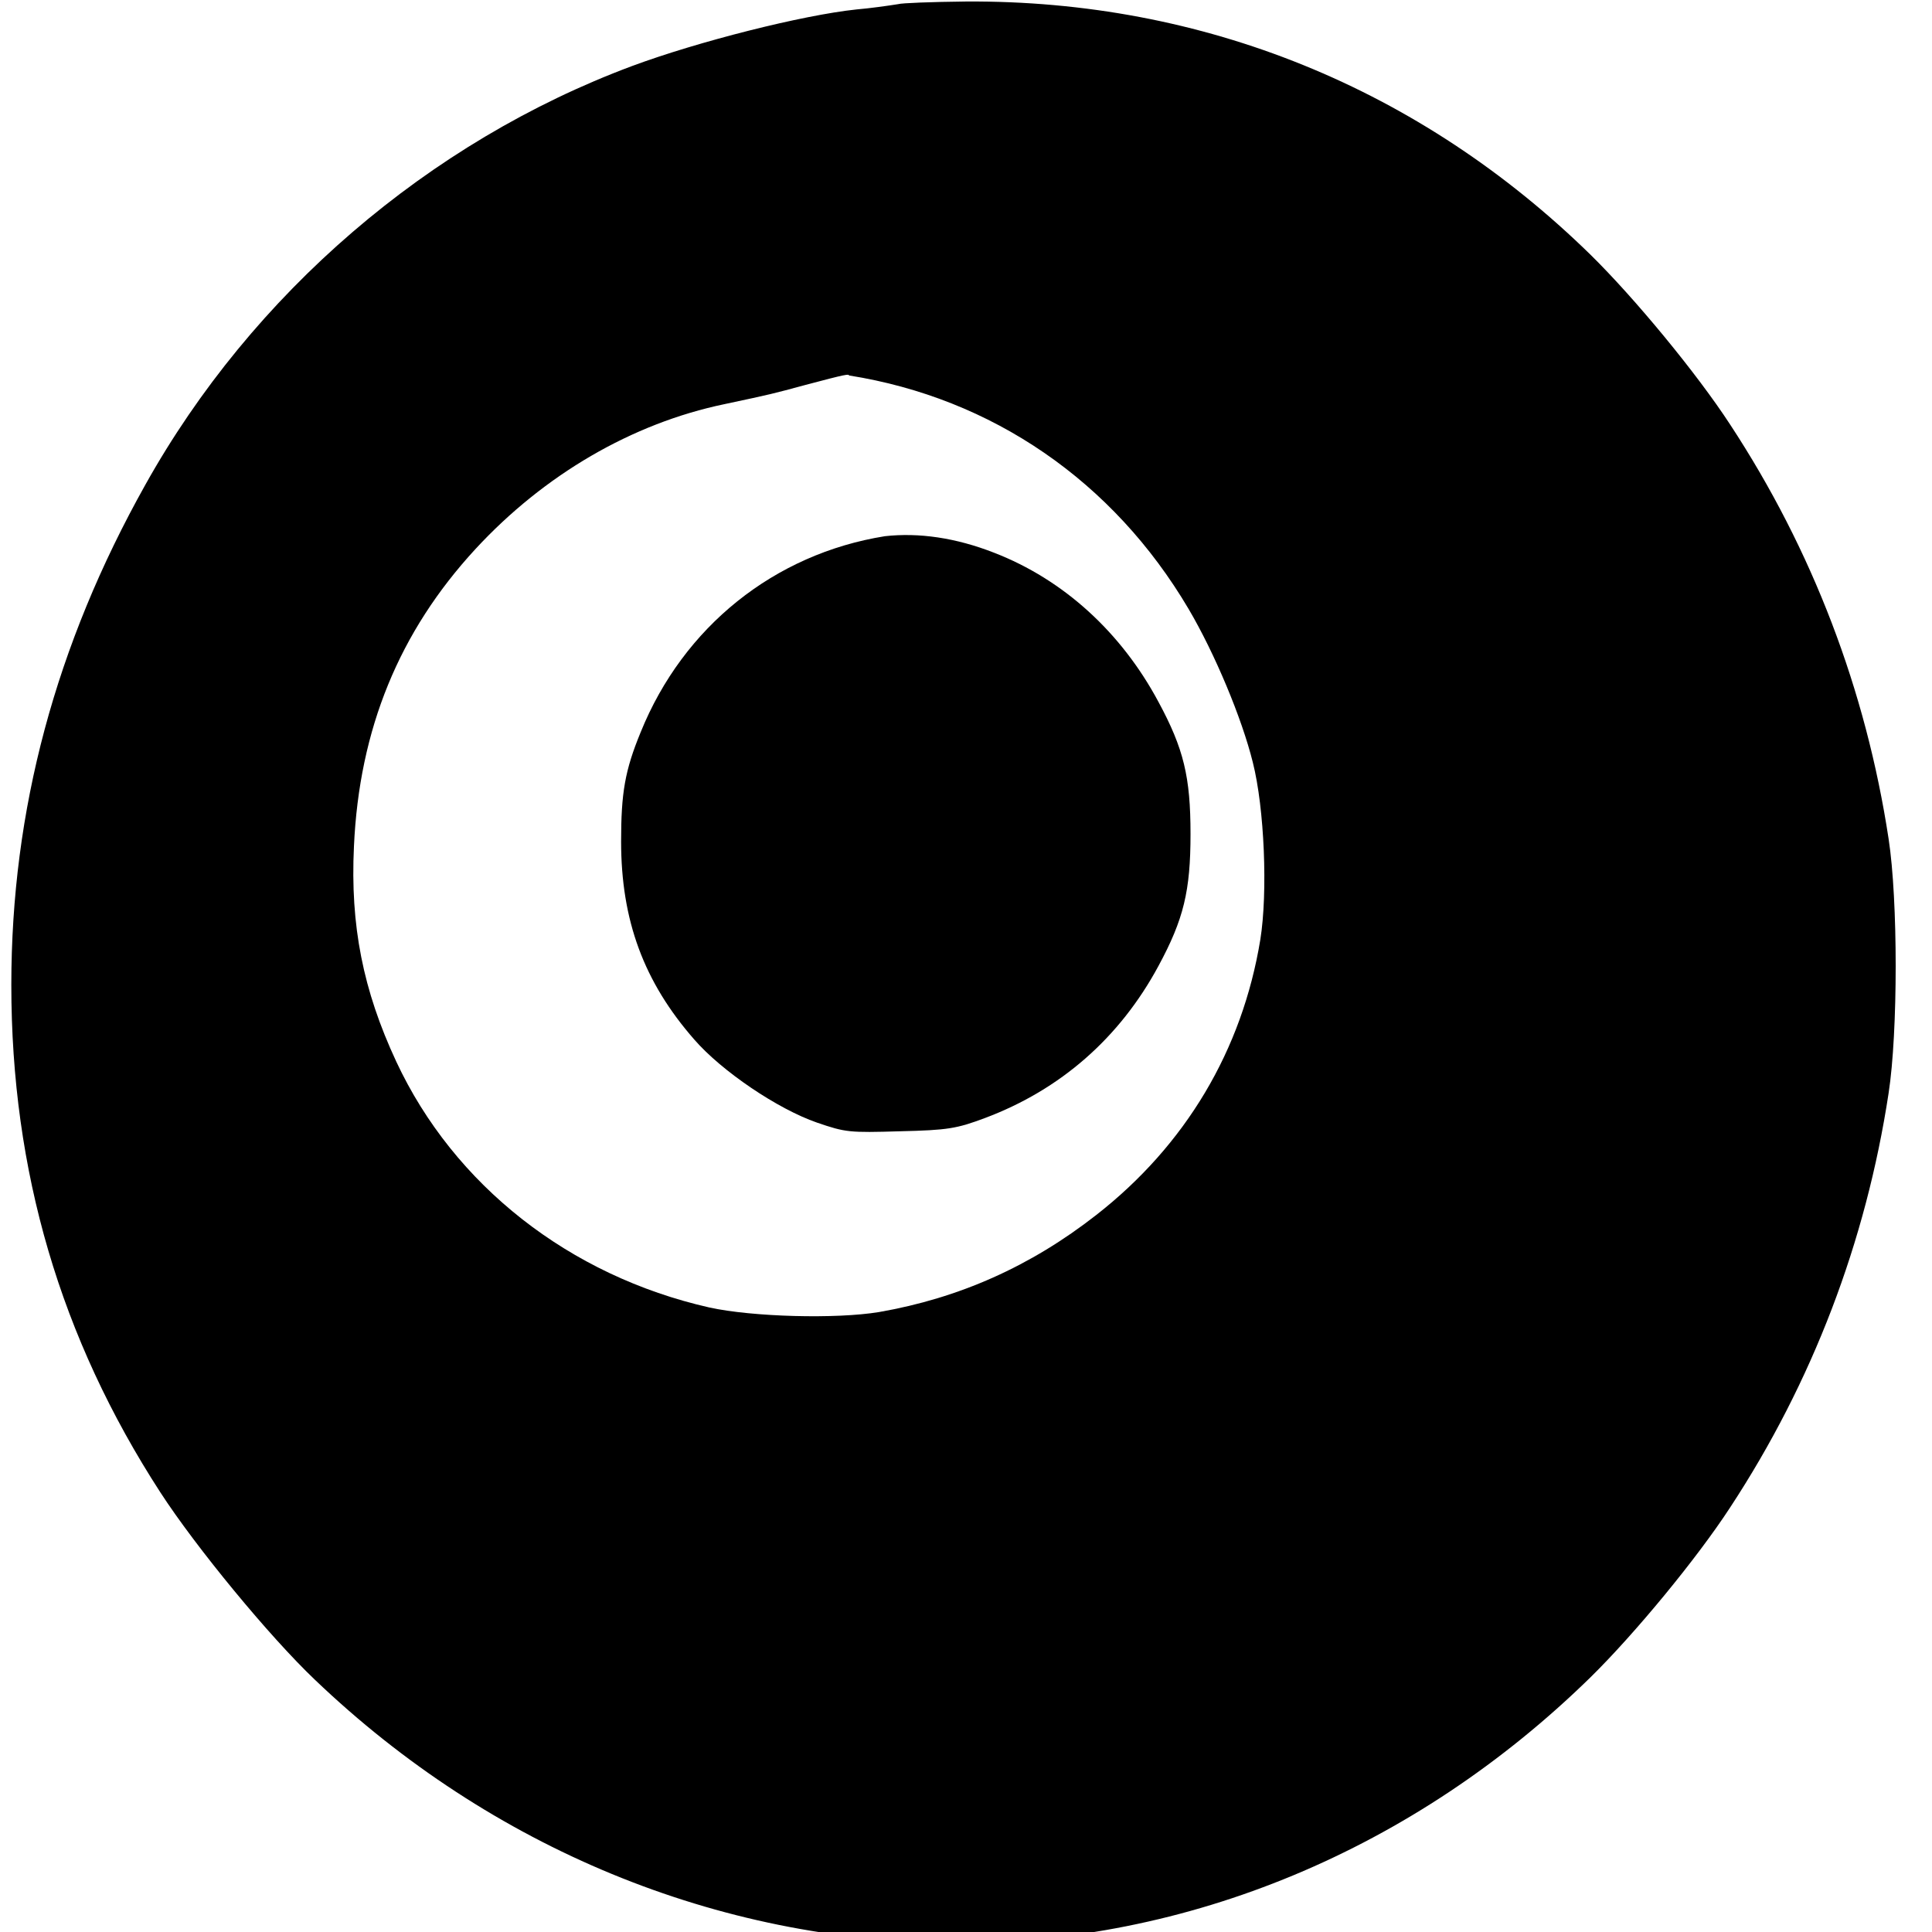 <?xml version="1.0" standalone="no"?>
<!DOCTYPE svg PUBLIC "-//W3C//DTD SVG 20010904//EN"
 "http://www.w3.org/TR/2001/REC-SVG-20010904/DTD/svg10.dtd">
<svg version="1.0" xmlns="http://www.w3.org/2000/svg"
 width="512pt" height="512pt" viewBox="0 0 512 512"
 preserveAspectRatio="xMidYMid meet">
<g transform="translate(0,512) scale(0.1,-0.1)"
fill="#000000" stroke="none">
<path d="M2380 5109 c-25 -4 -74 -11 -110 -14 -143 -15 -420 -85 -595 -150
-539 -201 -1007 -603 -1290 -1110 -238 -425 -355 -862 -355 -1325 0 -494
130 -936 395 -1345 94 -145 289 -382 410 -497 467 -446 1067 -693 1690 -697
622 -3 1223 247 1690 704 118 116 282 315 370 450 218 332 360 704 420 1098
25 162 25 512 0 674 -60 394 -202 766 -420 1098 -88 135 -252 334 -370 450
-451 441 -1026 675 -1655 671 -91 -1 -171 -4 -180 -7z m-130 -984 c379 -60
700 -280 900 -619 69 -117 141 -289 170 -406 31 -122 40 -345 20 -470 -48
-293 -198 -545 -435 -730 -174 -136 -363 -220 -575 -257 -114 -19 -336 -13
-450 12 -371 84 -677 324 -830 652 -88 189 -122 360 -112 570 14 311 120
569 322 788 182 197 415 333 660 384 127 27 126 27 215 51 109 29 114 29
115 25z"/>
<path d="M2345 3699 c-293 -47 -534 -240 -647 -519 -42 -102 -52 -161 -52
-290 0 -209 60 -372 194 -525 73 -84 221 -184 325 -220 76 -26 85 -27 220
-23 127 3 150 7 225 35 200 75 357 212 460 403 67 124 85 199 85 350 0 151
-18 226 -85 350 -99 185 -252 324 -435 395 -102 40 -200 54 -290 44z"/>
</g>
</svg>